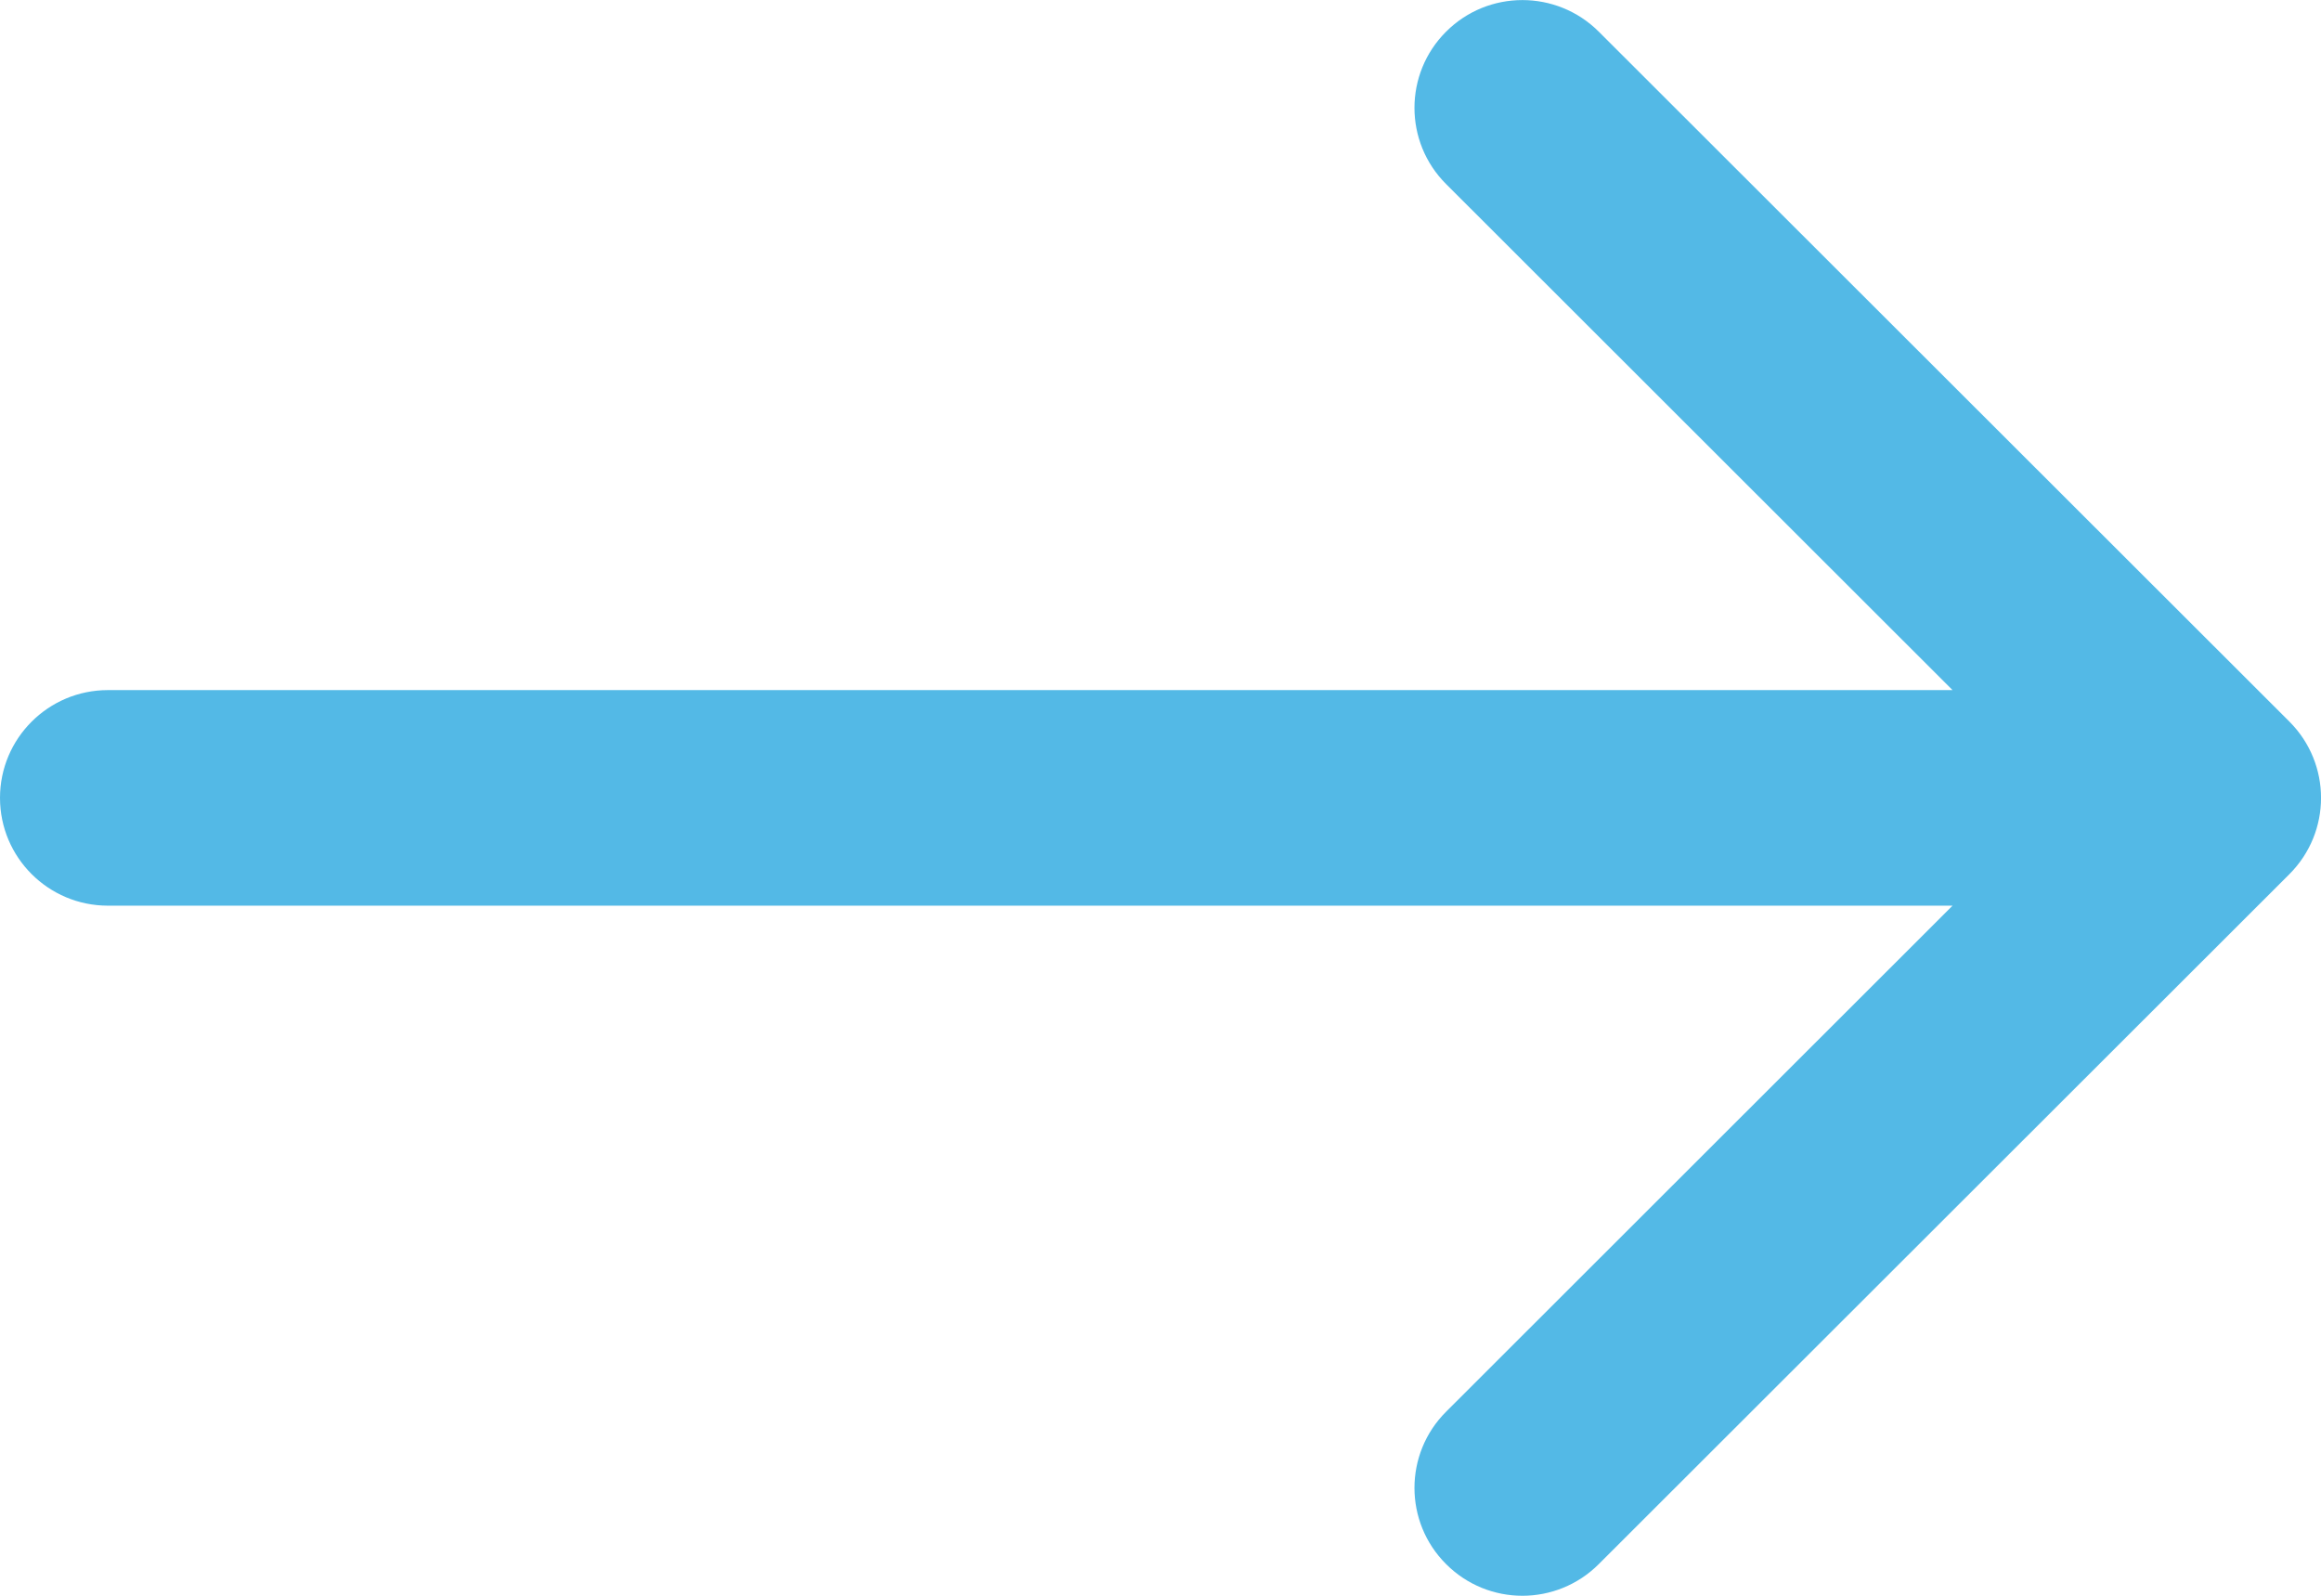 <?xml version="1.0" standalone="no"?>
<!-- Generator: Adobe Fireworks 10, Export SVG Extension by Aaron Beall (http://fireworks.abeall.com) . Version: 0.6.1  -->
<!DOCTYPE svg PUBLIC "-//W3C//DTD SVG 1.1//EN" "http://www.w3.org/Graphics/SVG/1.1/DTD/svg11.dtd">
<svg id="Untitled-Page%201" viewBox="0 0 16 11" style="background-color:#ffffff00" version="1.1"
	xmlns="http://www.w3.org/2000/svg" xmlns:xlink="http://www.w3.org/1999/xlink" xml:space="preserve"
	x="0px" y="0px" width="16px" height="11px"
>
	<g id="Layer%201">
		<g>
			<path d="M 15.782 4.974 L 11.021 0.218 C 10.73 -0.072 10.259 -0.072 9.969 0.218 C 9.678 0.508 9.678 0.979 9.969 1.269 L 13.46 4.757 L 0.744 4.757 C 0.333 4.757 0 5.09 0 5.5 C 0 5.91 0.333 6.243 0.744 6.243 L 13.46 6.243 L 9.969 9.731 C 9.678 10.021 9.678 10.492 9.969 10.782 C 10.114 10.927 10.304 11 10.495 11 C 10.685 11 10.876 10.927 11.021 10.782 L 15.782 6.026 C 16.073 5.735 16.073 5.265 15.782 4.974 Z" fill="#53b9e6"/>
		</g>
	</g>
</svg>